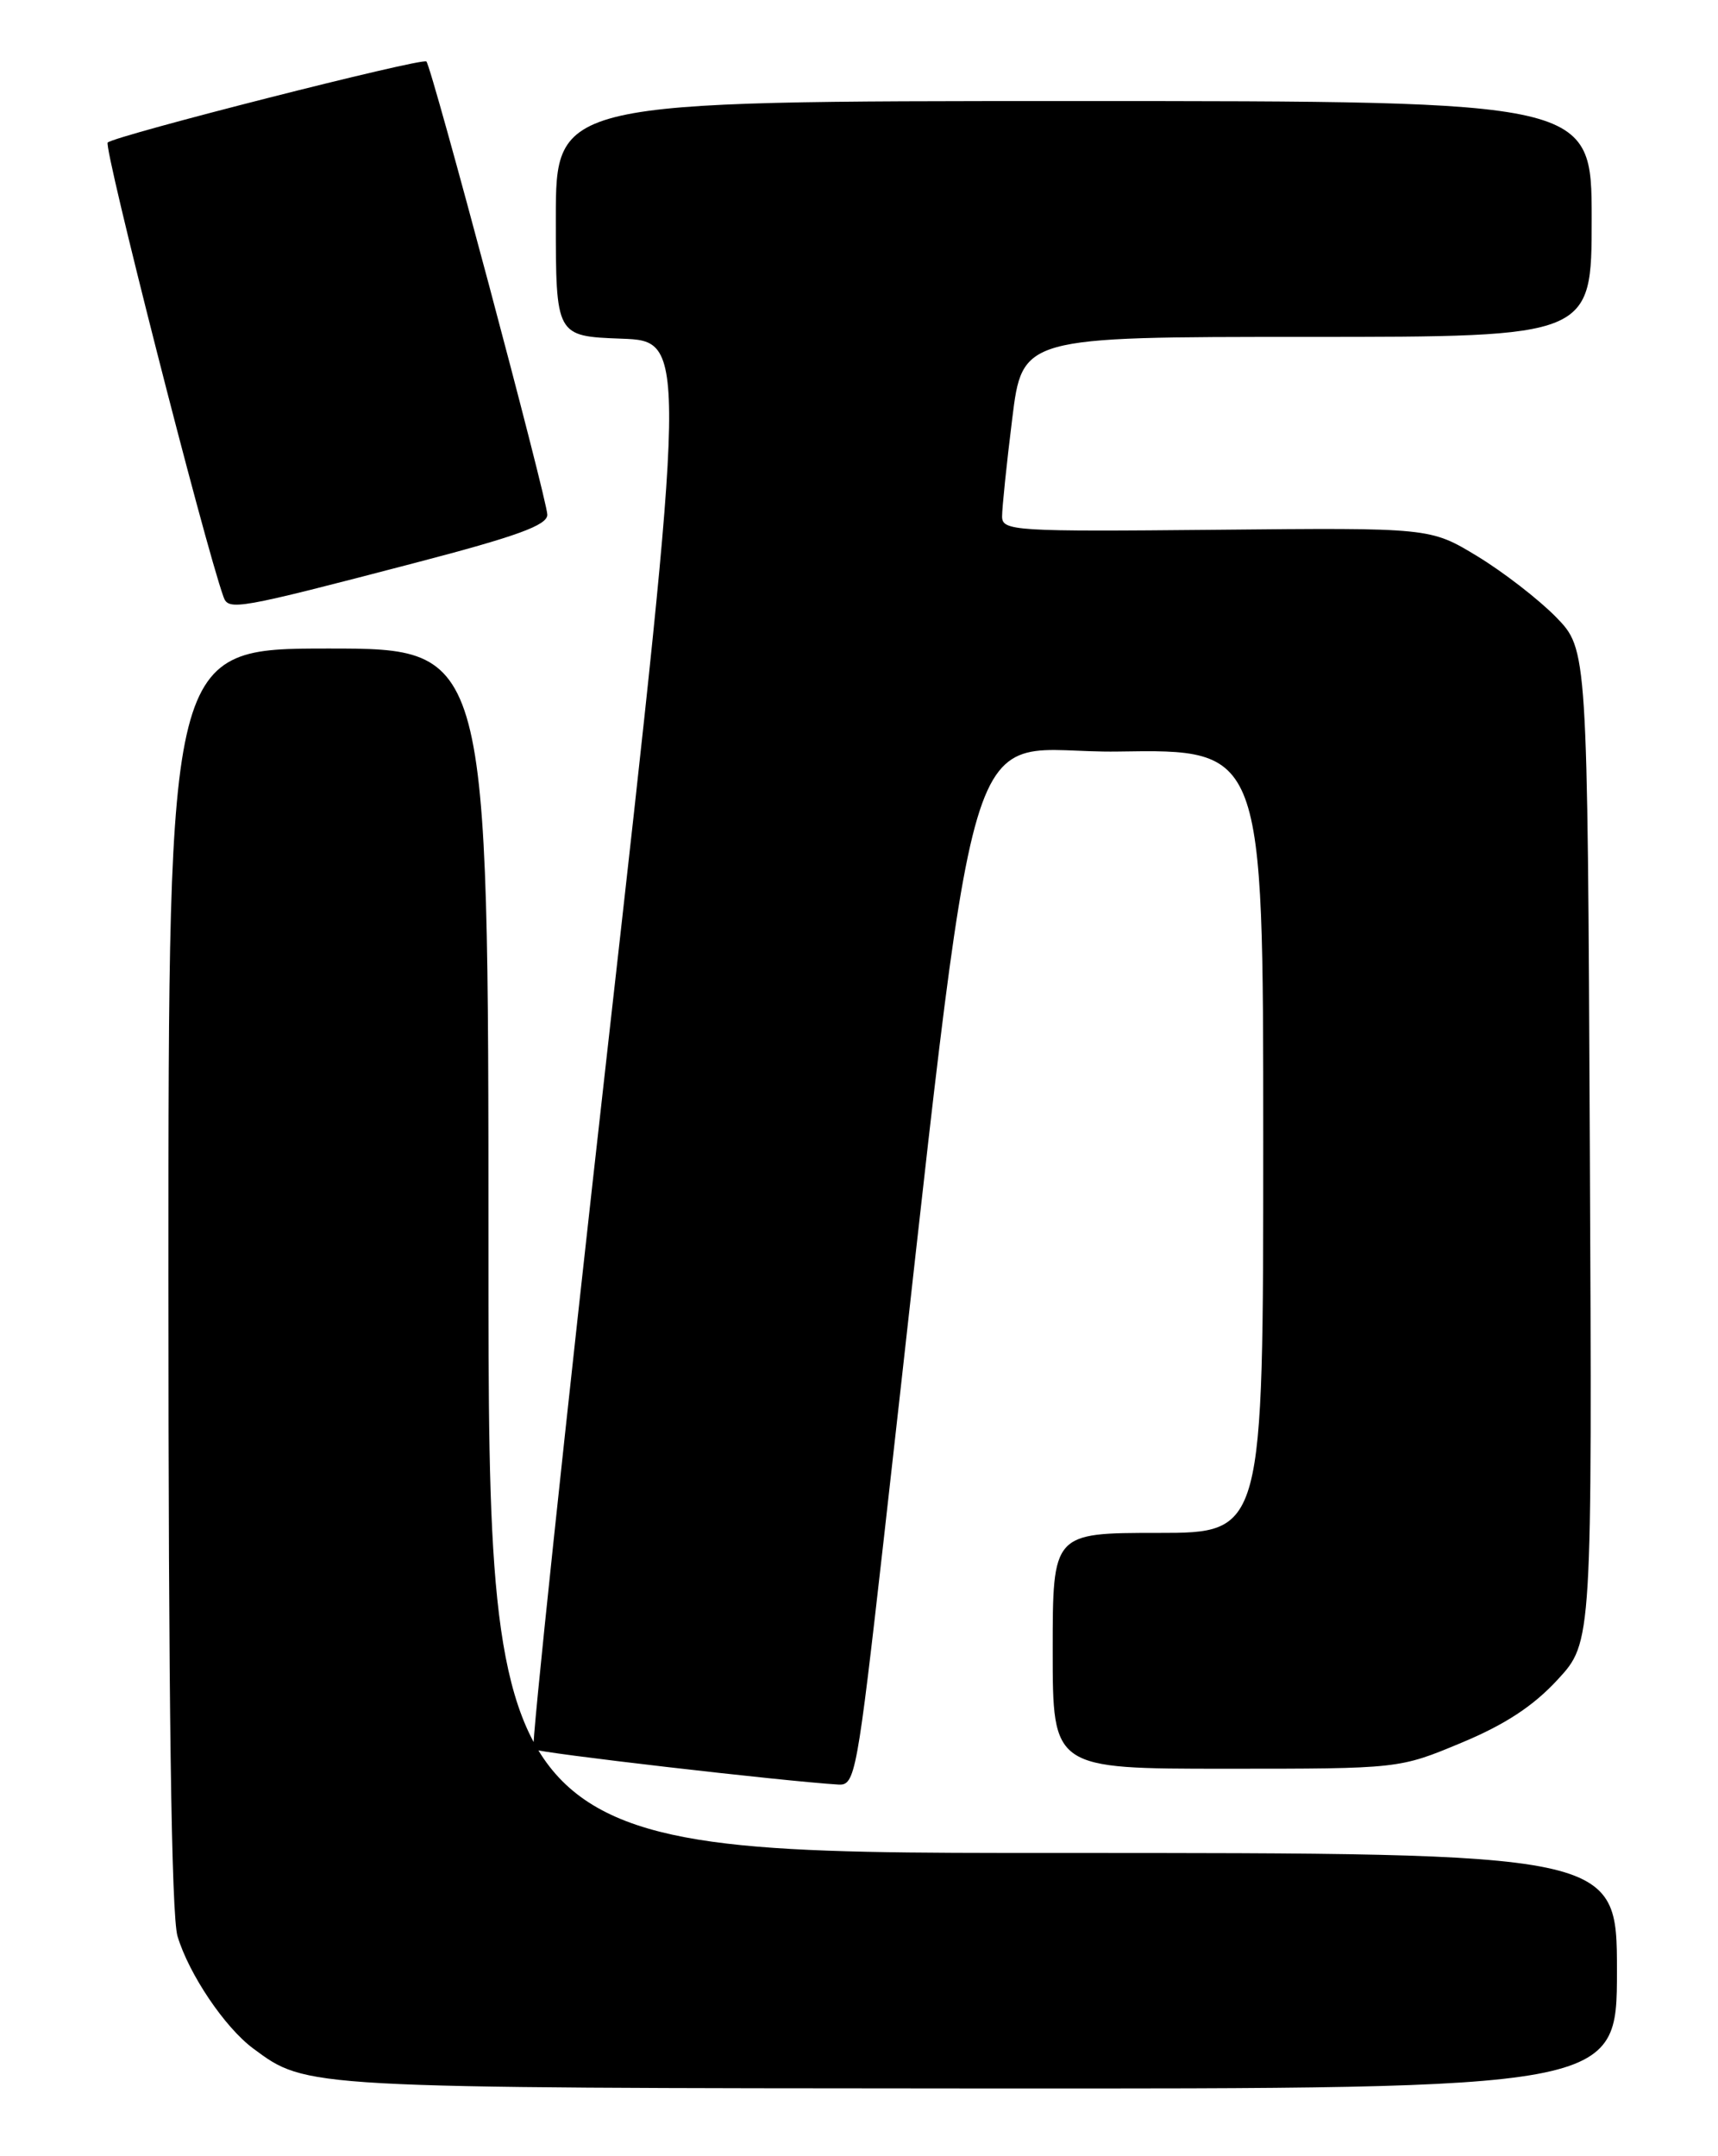 <?xml version="1.0" encoding="UTF-8" standalone="no"?>
<!DOCTYPE svg PUBLIC "-//W3C//DTD SVG 1.1//EN" "http://www.w3.org/Graphics/SVG/1.1/DTD/svg11.dtd" >
<svg xmlns="http://www.w3.org/2000/svg" xmlns:xlink="http://www.w3.org/1999/xlink" version="1.1" viewBox="0 0 204 256">
 <g >
 <path fill="currentColor"
d=" M 192.00 234.00 C 192.00 220.00 192.00 220.00 125.00 220.00 C 58.00 220.00 58.00 220.00 58.00 148.50 C 58.00 77.00 58.00 77.00 39.00 77.00 C 20.00 77.00 20.00 77.00 20.00 151.63 C 20.00 202.38 20.35 227.43 21.08 229.89 C 22.44 234.40 26.68 240.70 30.06 243.21 C 36.44 247.94 35.85 247.91 116.25 247.96 C 192.00 248.00 192.00 248.00 192.00 234.00 Z  M 104.94 182.75 C 116.69 78.90 113.53 89.53 132.76 89.23 C 150.00 88.95 150.00 88.95 150.00 135.48 C 150.00 182.00 150.00 182.00 137.50 182.00 C 125.00 182.00 125.00 182.00 125.00 196.00 C 125.00 210.00 125.00 210.00 145.57 210.00 C 166.14 210.00 166.14 210.00 173.50 206.93 C 178.70 204.77 182.07 202.56 184.96 199.42 C 189.06 194.98 189.06 194.98 188.78 136.04 C 188.50 77.10 188.50 77.10 184.76 73.26 C 182.70 71.16 178.50 67.91 175.42 66.04 C 169.83 62.65 169.83 62.65 144.41 62.90 C 120.41 63.13 119.00 63.04 118.99 61.32 C 118.99 60.32 119.52 55.11 120.19 49.75 C 121.39 40.00 121.39 40.00 155.20 40.00 C 189.00 40.00 189.00 40.00 189.00 26.00 C 189.00 12.00 189.00 12.00 127.50 12.00 C 66.00 12.00 66.00 12.00 66.00 25.96 C 66.00 39.92 66.00 39.92 73.79 40.21 C 81.59 40.50 81.59 40.50 72.22 123.84 C 67.06 169.68 63.07 207.40 63.34 207.68 C 63.76 208.10 93.06 211.49 99.57 211.88 C 101.54 211.99 101.78 210.69 104.94 182.75 Z  M 49.25 66.84 C 61.40 63.67 65.00 62.36 64.99 61.11 C 64.97 59.30 51.27 7.93 50.63 7.30 C 50.15 6.82 13.83 16.06 12.79 16.92 C 12.25 17.38 24.25 64.49 26.54 70.87 C 27.13 72.53 28.12 72.36 49.25 66.84 Z "/>
</g>
</svg>